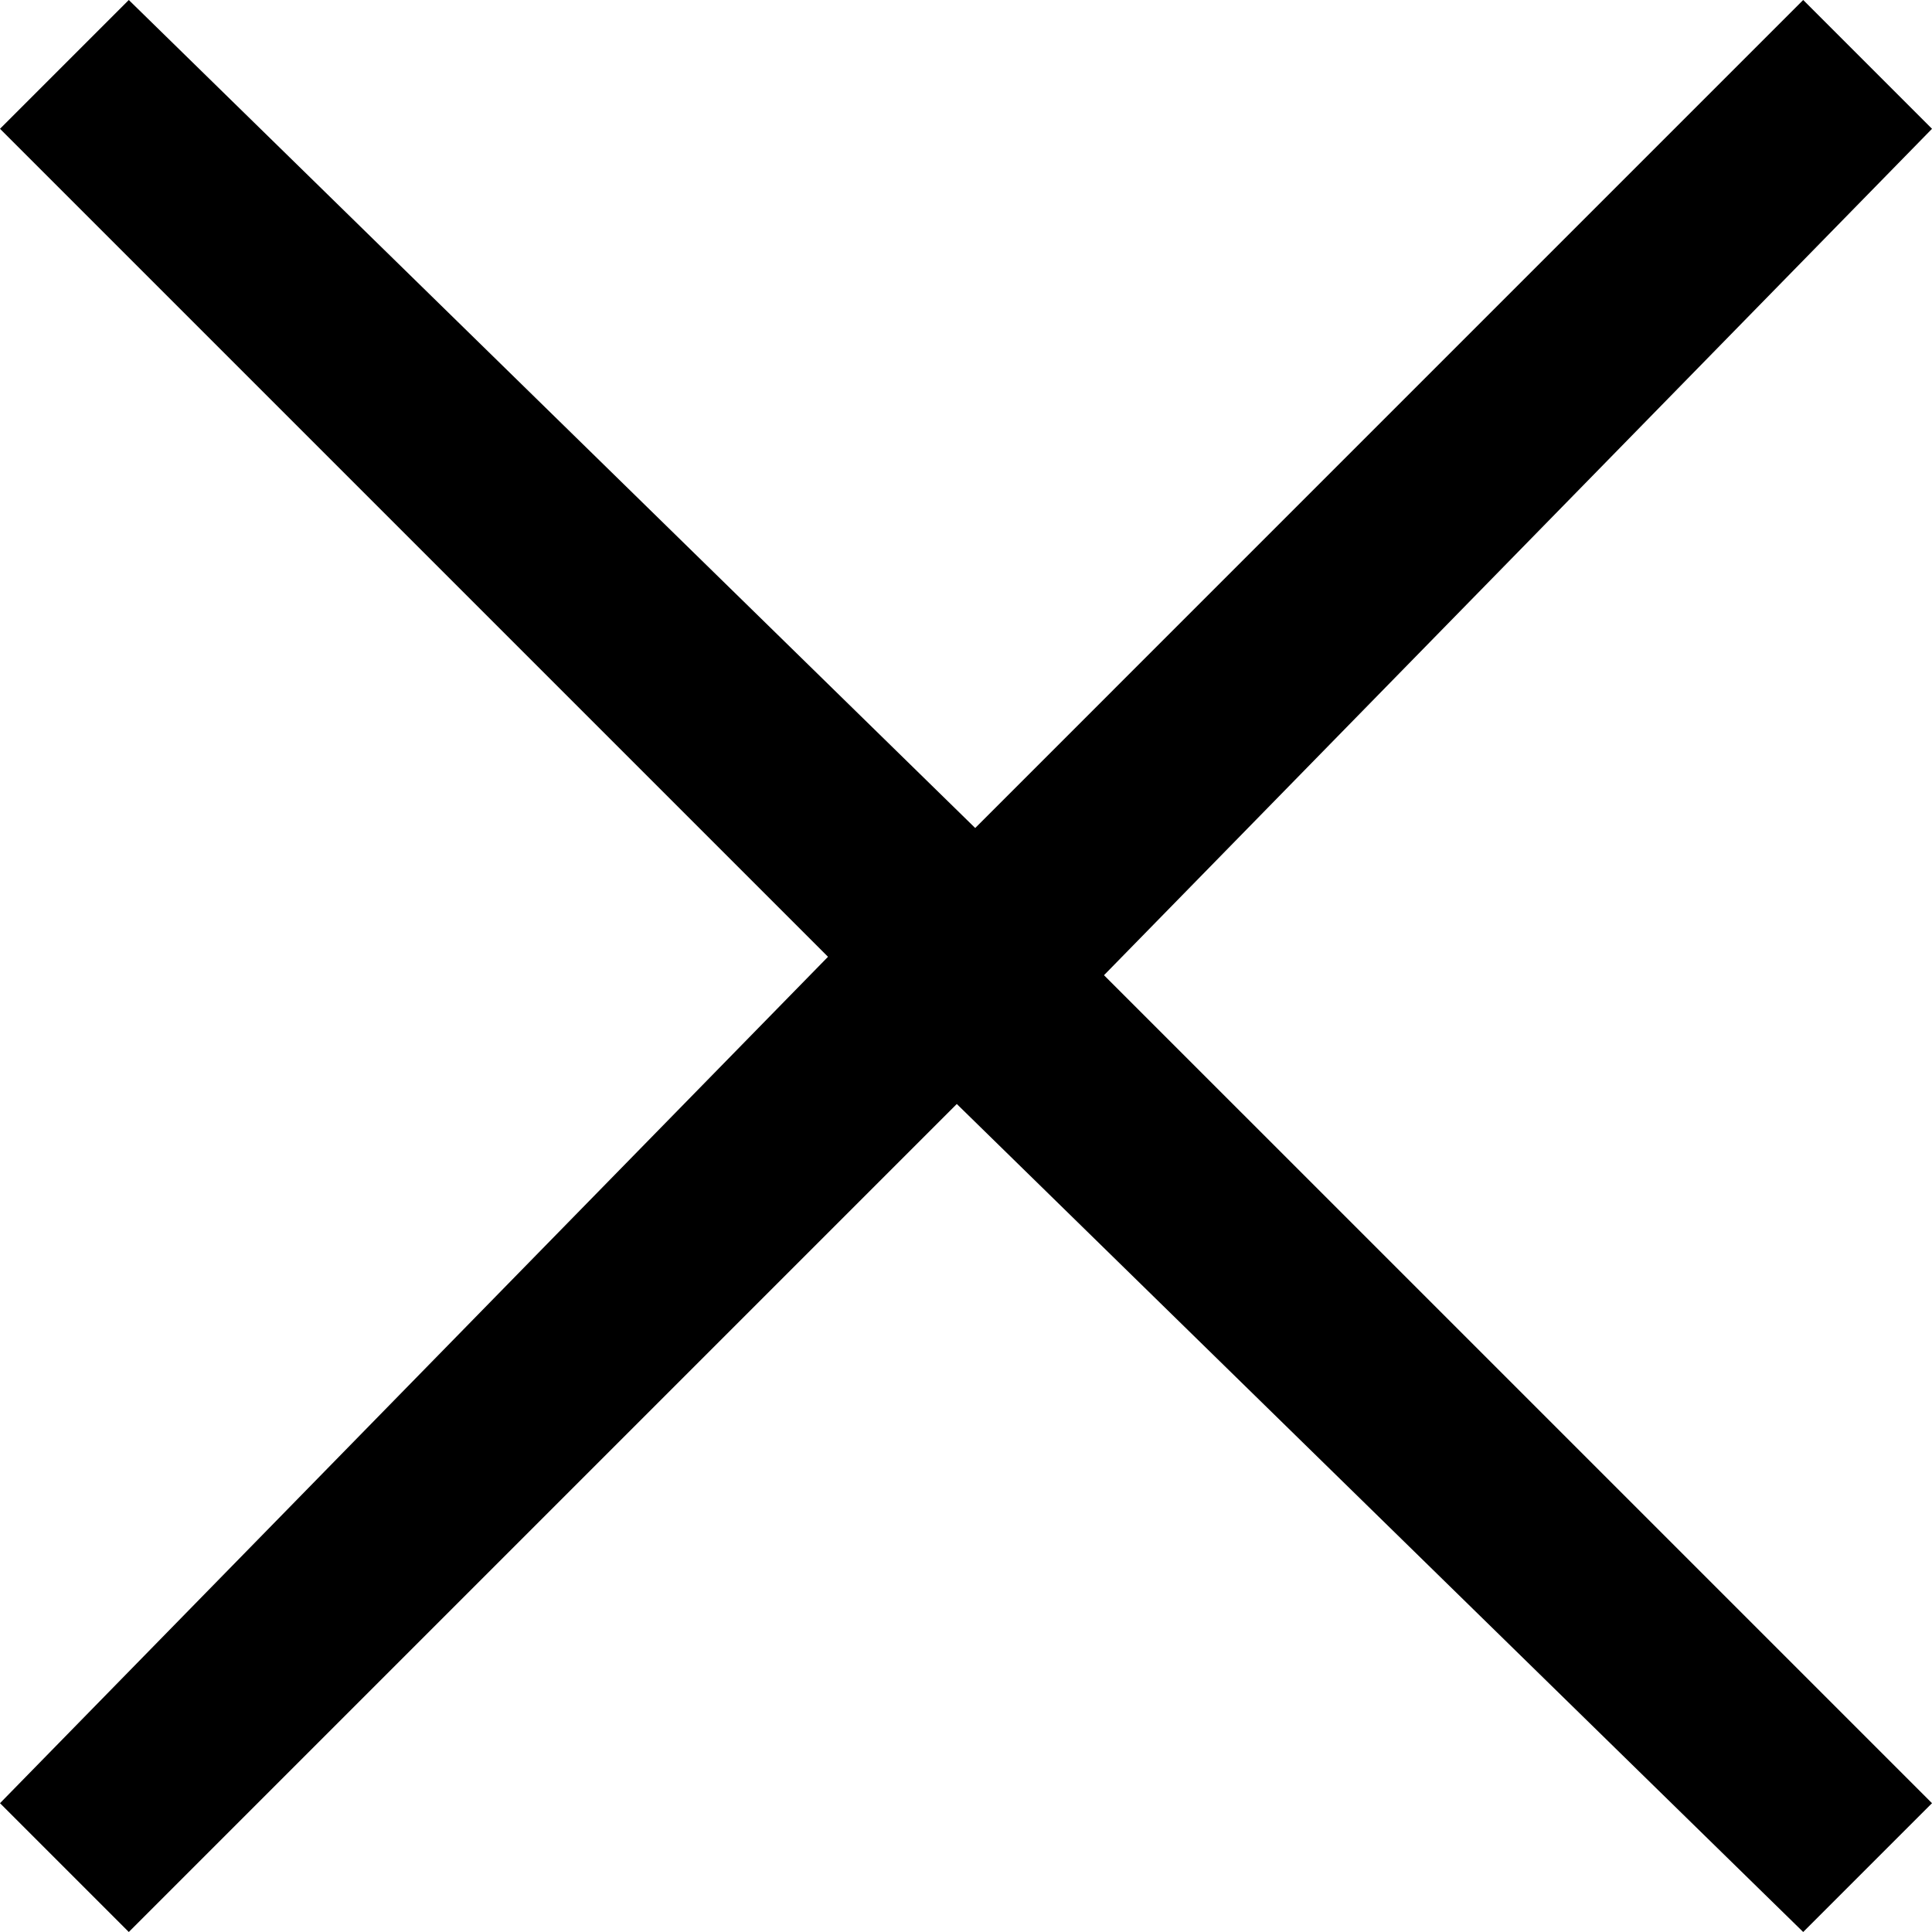 <?xml version="1.0" encoding="utf-8"?>
<!-- Generator: Adobe Illustrator 24.1.2, SVG Export Plug-In . SVG Version: 6.00 Build 0)  -->
<svg version="1.1" id="svg__cross" xmlns="http://www.w3.org/2000/svg" xmlns:xlink="http://www.w3.org/1999/xlink" x="0px" y="0px"
	 viewBox="0 0 10.5 10.5" style="enable-background:new 0 0 10.5 10.5;" xml:space="preserve">
<polygon points="9.8,10.5 10.5,9.8 6,5.3 10.5,0.7 9.8,0 5.3,4.5 0.7,0 0,0.7 4.5,5.2 0,9.8 0.7,10.5 5.2,6 "/>
</svg>
